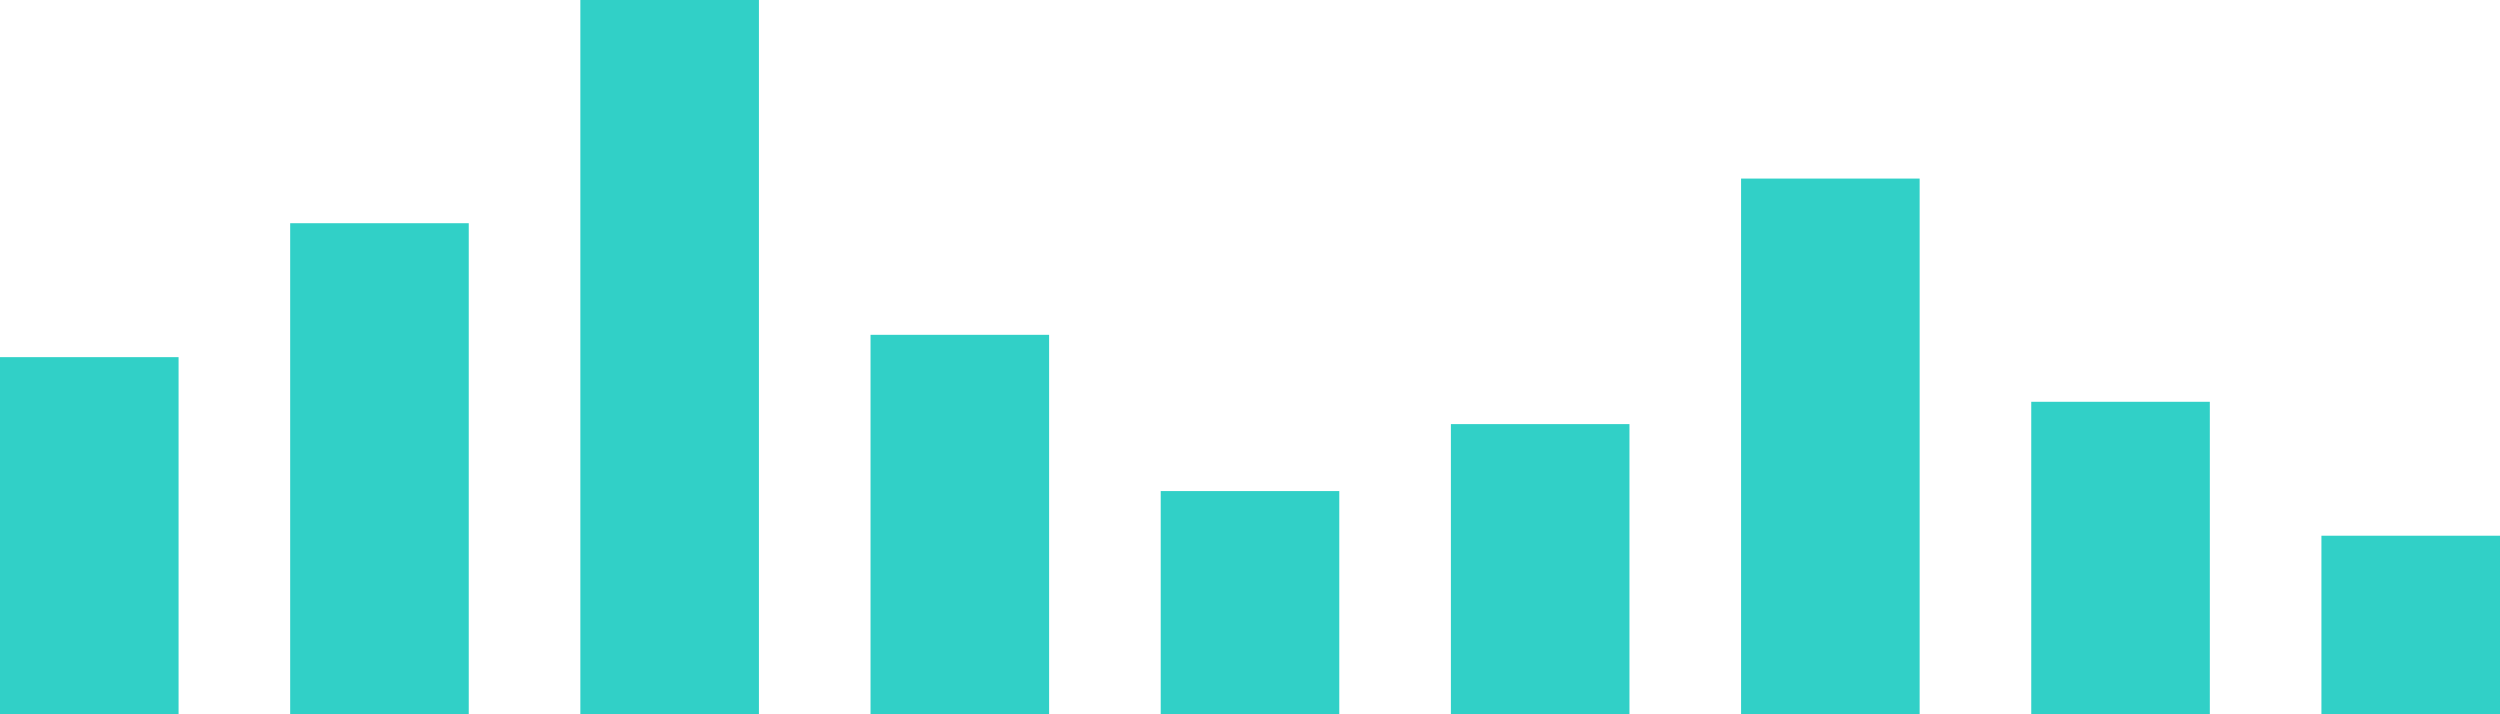 <svg width="154" height="44" viewBox="0 0 154 44" fill="none" xmlns="http://www.w3.org/2000/svg">
<rect y="22" width="11" height="22" fill="#31D0C7"/>
<rect x="17.875" y="13.75" width="11" height="30.25" fill="#31D0C7"/>
<rect x="35.75" width="11" height="44" fill="#31D0C7"/>
<rect x="53.625" y="20.625" width="11" height="23.375" fill="#31D0C7"/>
<rect x="71.5" y="30.25" width="11" height="13.75" fill="#31D0C7"/>
<rect x="89.375" y="26.125" width="11" height="17.875" fill="#31D0C7"/>
<rect x="107.25" y="11" width="11" height="33" fill="#31D0C7"/>
<rect x="125.125" y="24.75" width="11" height="19.25" fill="#31D0C7"/>
<rect x="143" y="33" width="11" height="11" fill="#31D0C7"/>
</svg>
